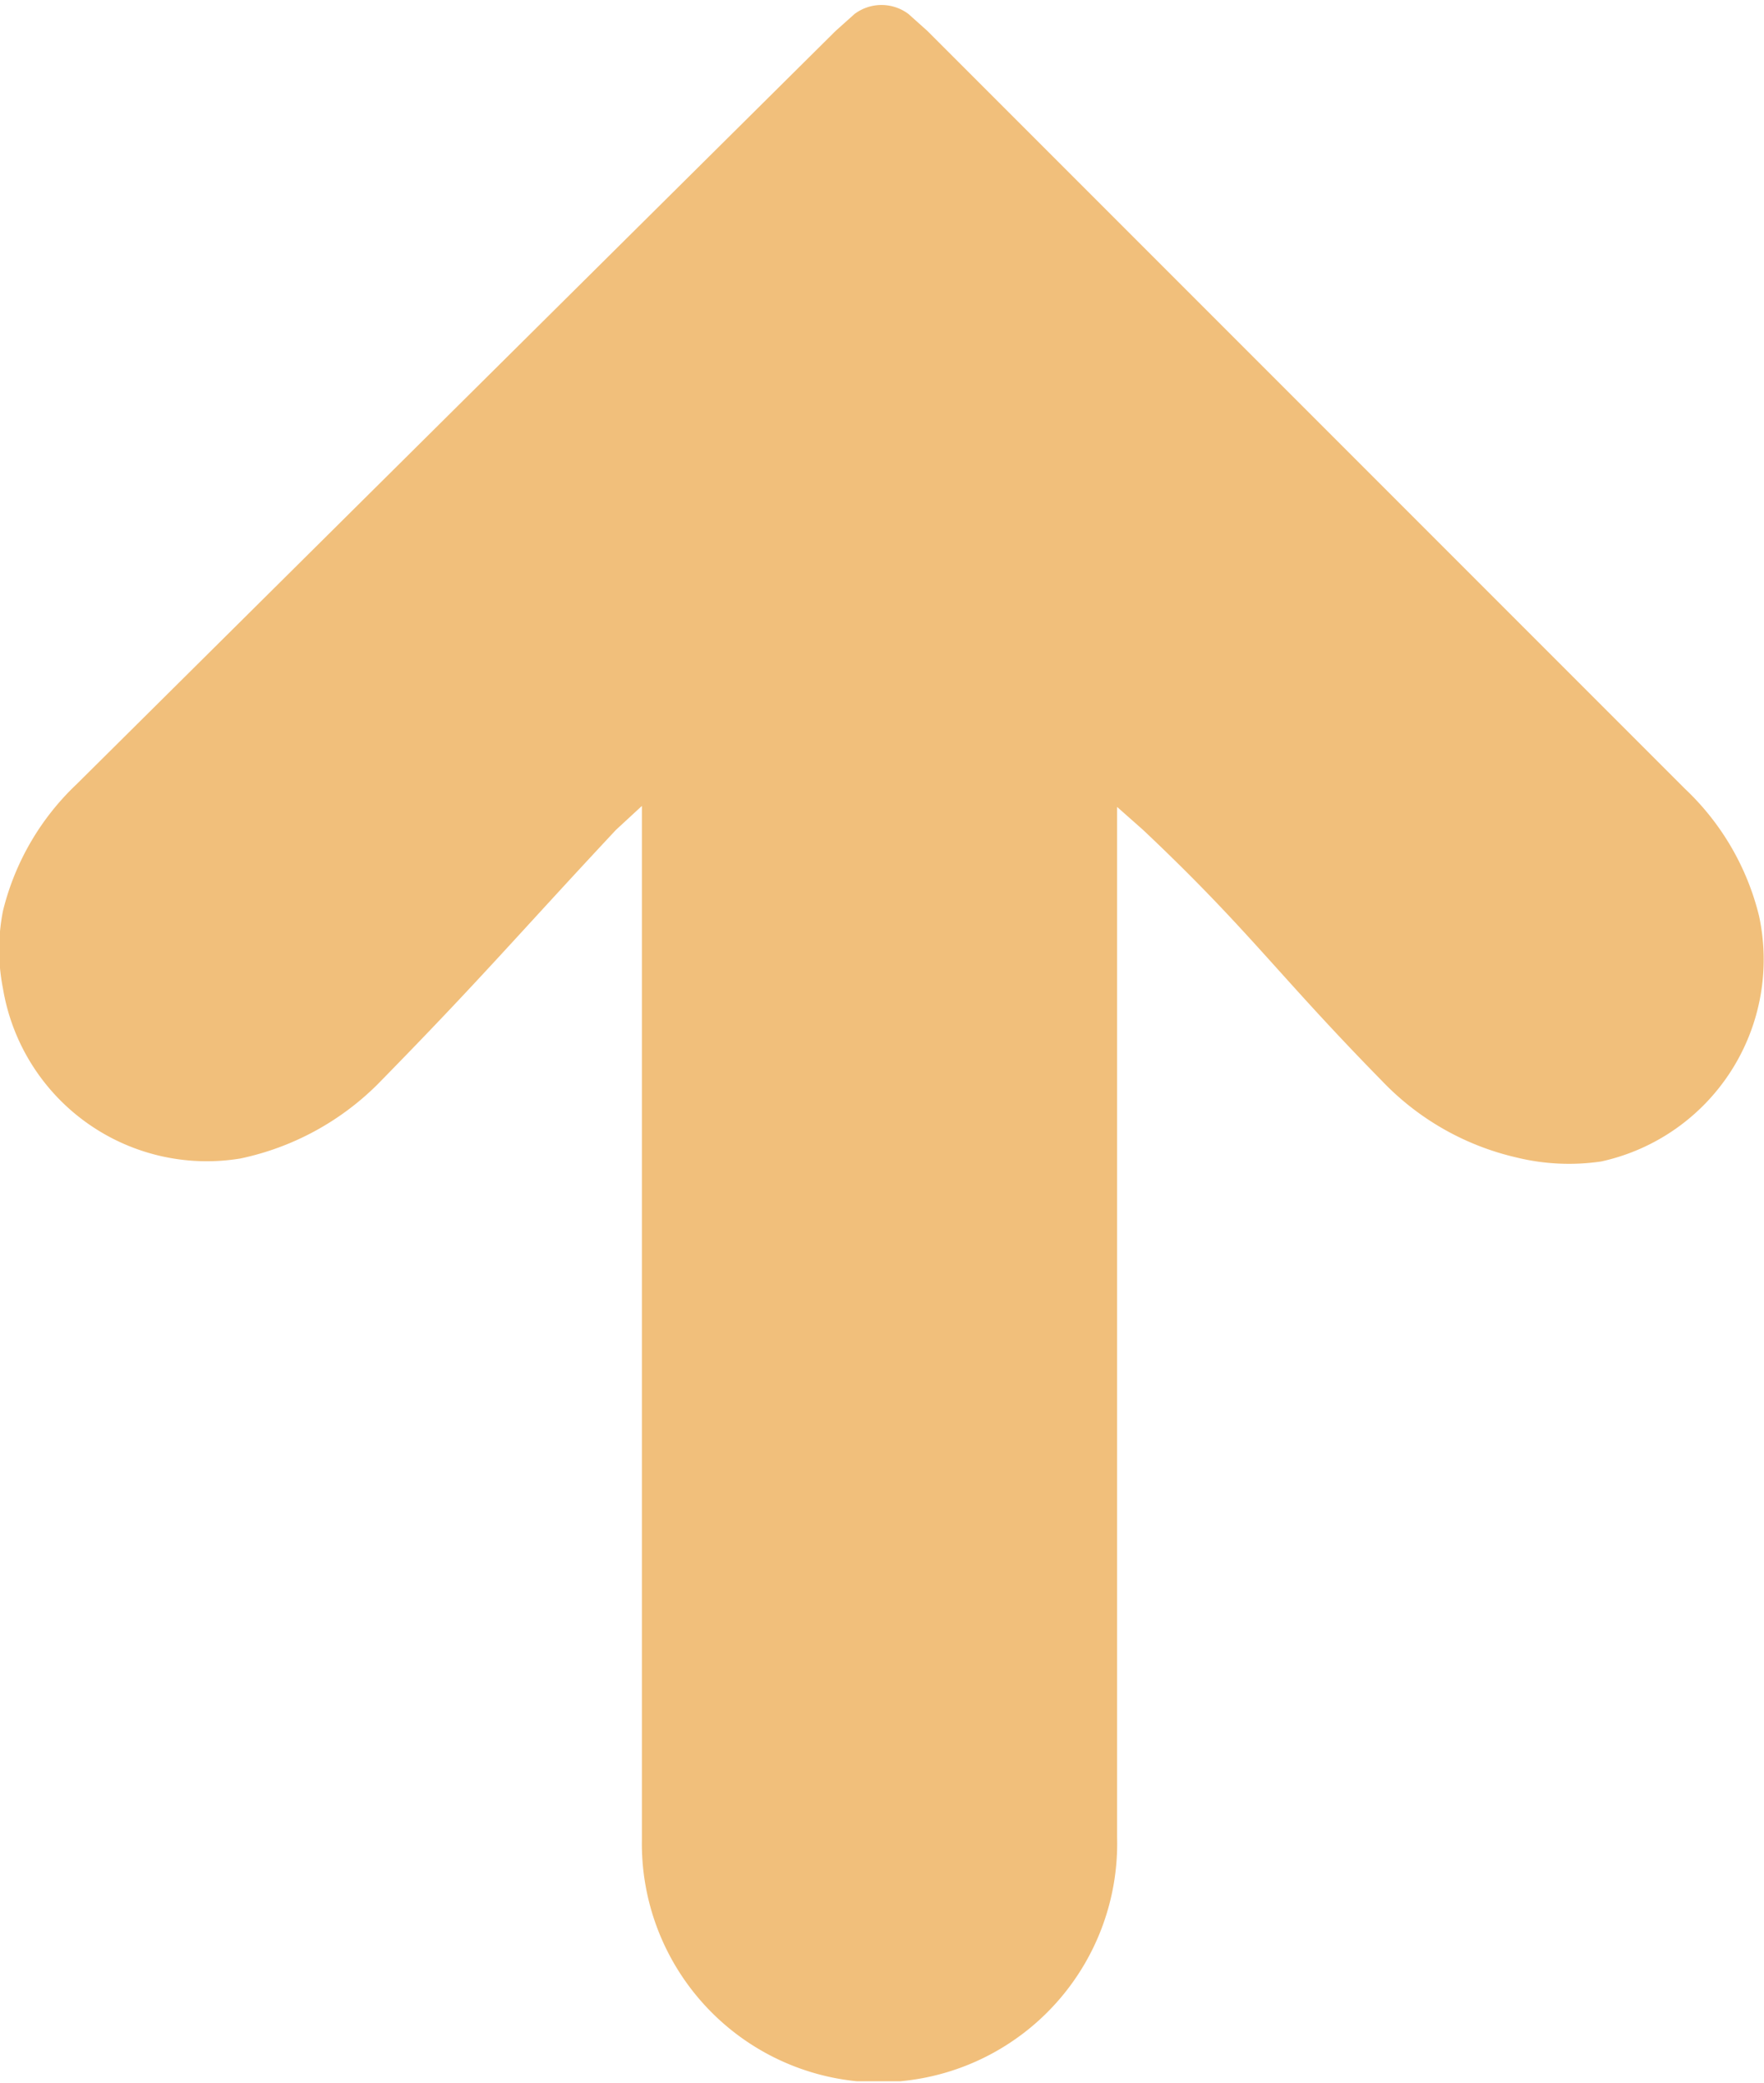<svg id="Capa_1" data-name="Capa 1" xmlns="http://www.w3.org/2000/svg" viewBox="0 0 17.67 20.86"><defs><style>.cls-1{fill:#f1bf7b;}</style></defs><path class="cls-1" d="M15.68,13.28a2.7,2.7,0,0,1-1.35-.77C13.28,11.44,13,11,11.94,10l-.26-.23V20.09a2.39,2.39,0,0,1-2.17,2.44l-.22,0-.22,0a2.39,2.39,0,0,1-2.15-2.42V9.76L6.66,10c-1,1.07-1.34,1.48-2.39,2.55a2.75,2.75,0,0,1-1.37.74A2.07,2.07,0,0,1,.52,11.59a2,2,0,0,1,0-.78,2.6,2.6,0,0,1,.74-1.27L8.86,2l.19-.17a.45.45,0,0,1,.54,0L9.78,2l7.59,7.59a2.6,2.6,0,0,1,.74,1.27,2.07,2.07,0,0,1-1.58,2.46A2.21,2.21,0,0,1,15.68,13.28Z" transform="translate(-0.49 -1.69)"/></svg>